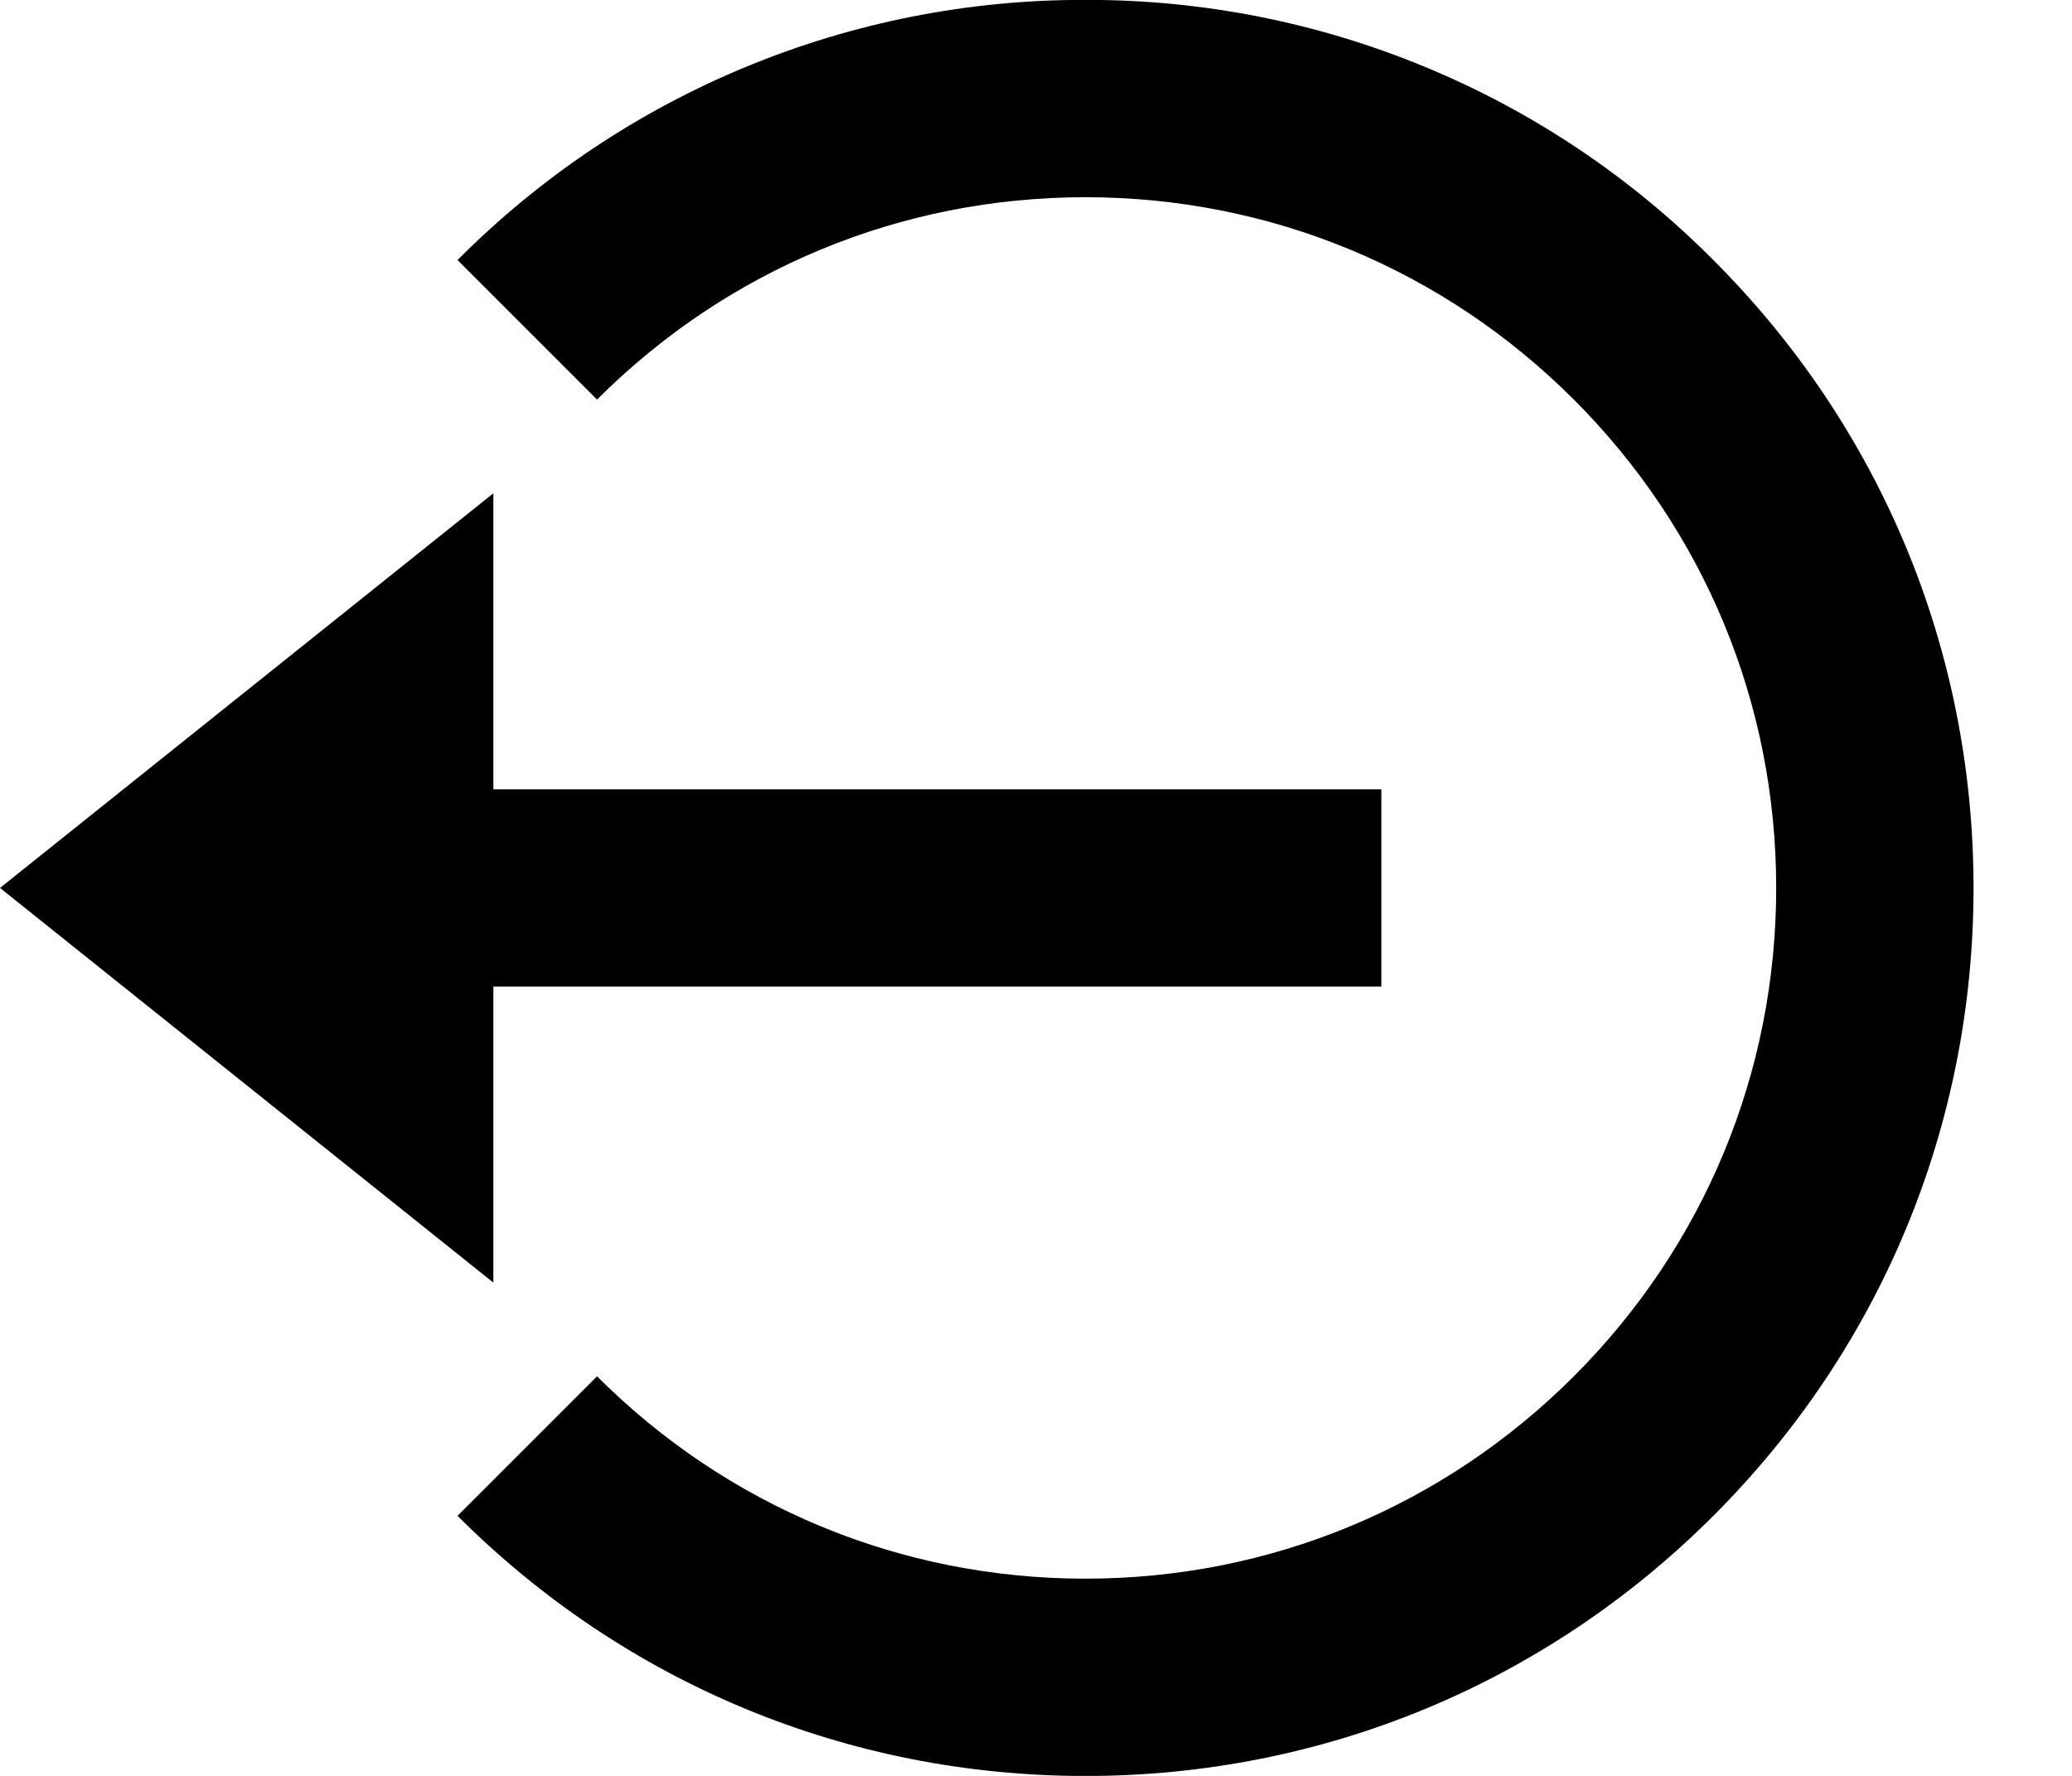 <svg width="21" height="18" viewBox="0 0 21 18" fill="none" xmlns="http://www.w3.org/2000/svg">
<path d="M0 9L5 13V10H14V8H5V5L0 9Z" fill="black"/>
<path d="M11.001 -0.001C9.819 -0.004 8.647 0.227 7.555 0.68C6.462 1.132 5.471 1.797 4.637 2.636L6.051 4.05C7.373 2.728 9.131 1.999 11.001 1.999C12.871 1.999 14.629 2.728 15.951 4.05C17.273 5.372 18.002 7.13 18.002 9C18.002 10.87 17.273 12.628 15.951 13.95C14.629 15.272 12.871 16.001 11.001 16.001C9.131 16.001 7.373 15.272 6.051 13.95L4.637 15.364C6.336 17.064 8.596 18.001 11.001 18.001C13.406 18.001 15.666 17.064 17.365 15.364C19.065 13.665 20.002 11.405 20.002 9C20.002 6.595 19.065 4.335 17.365 2.636C16.531 1.797 15.54 1.132 14.447 0.68C13.355 0.227 12.184 -0.004 11.001 -0.001V-0.001Z" fill="black"/>
</svg>
